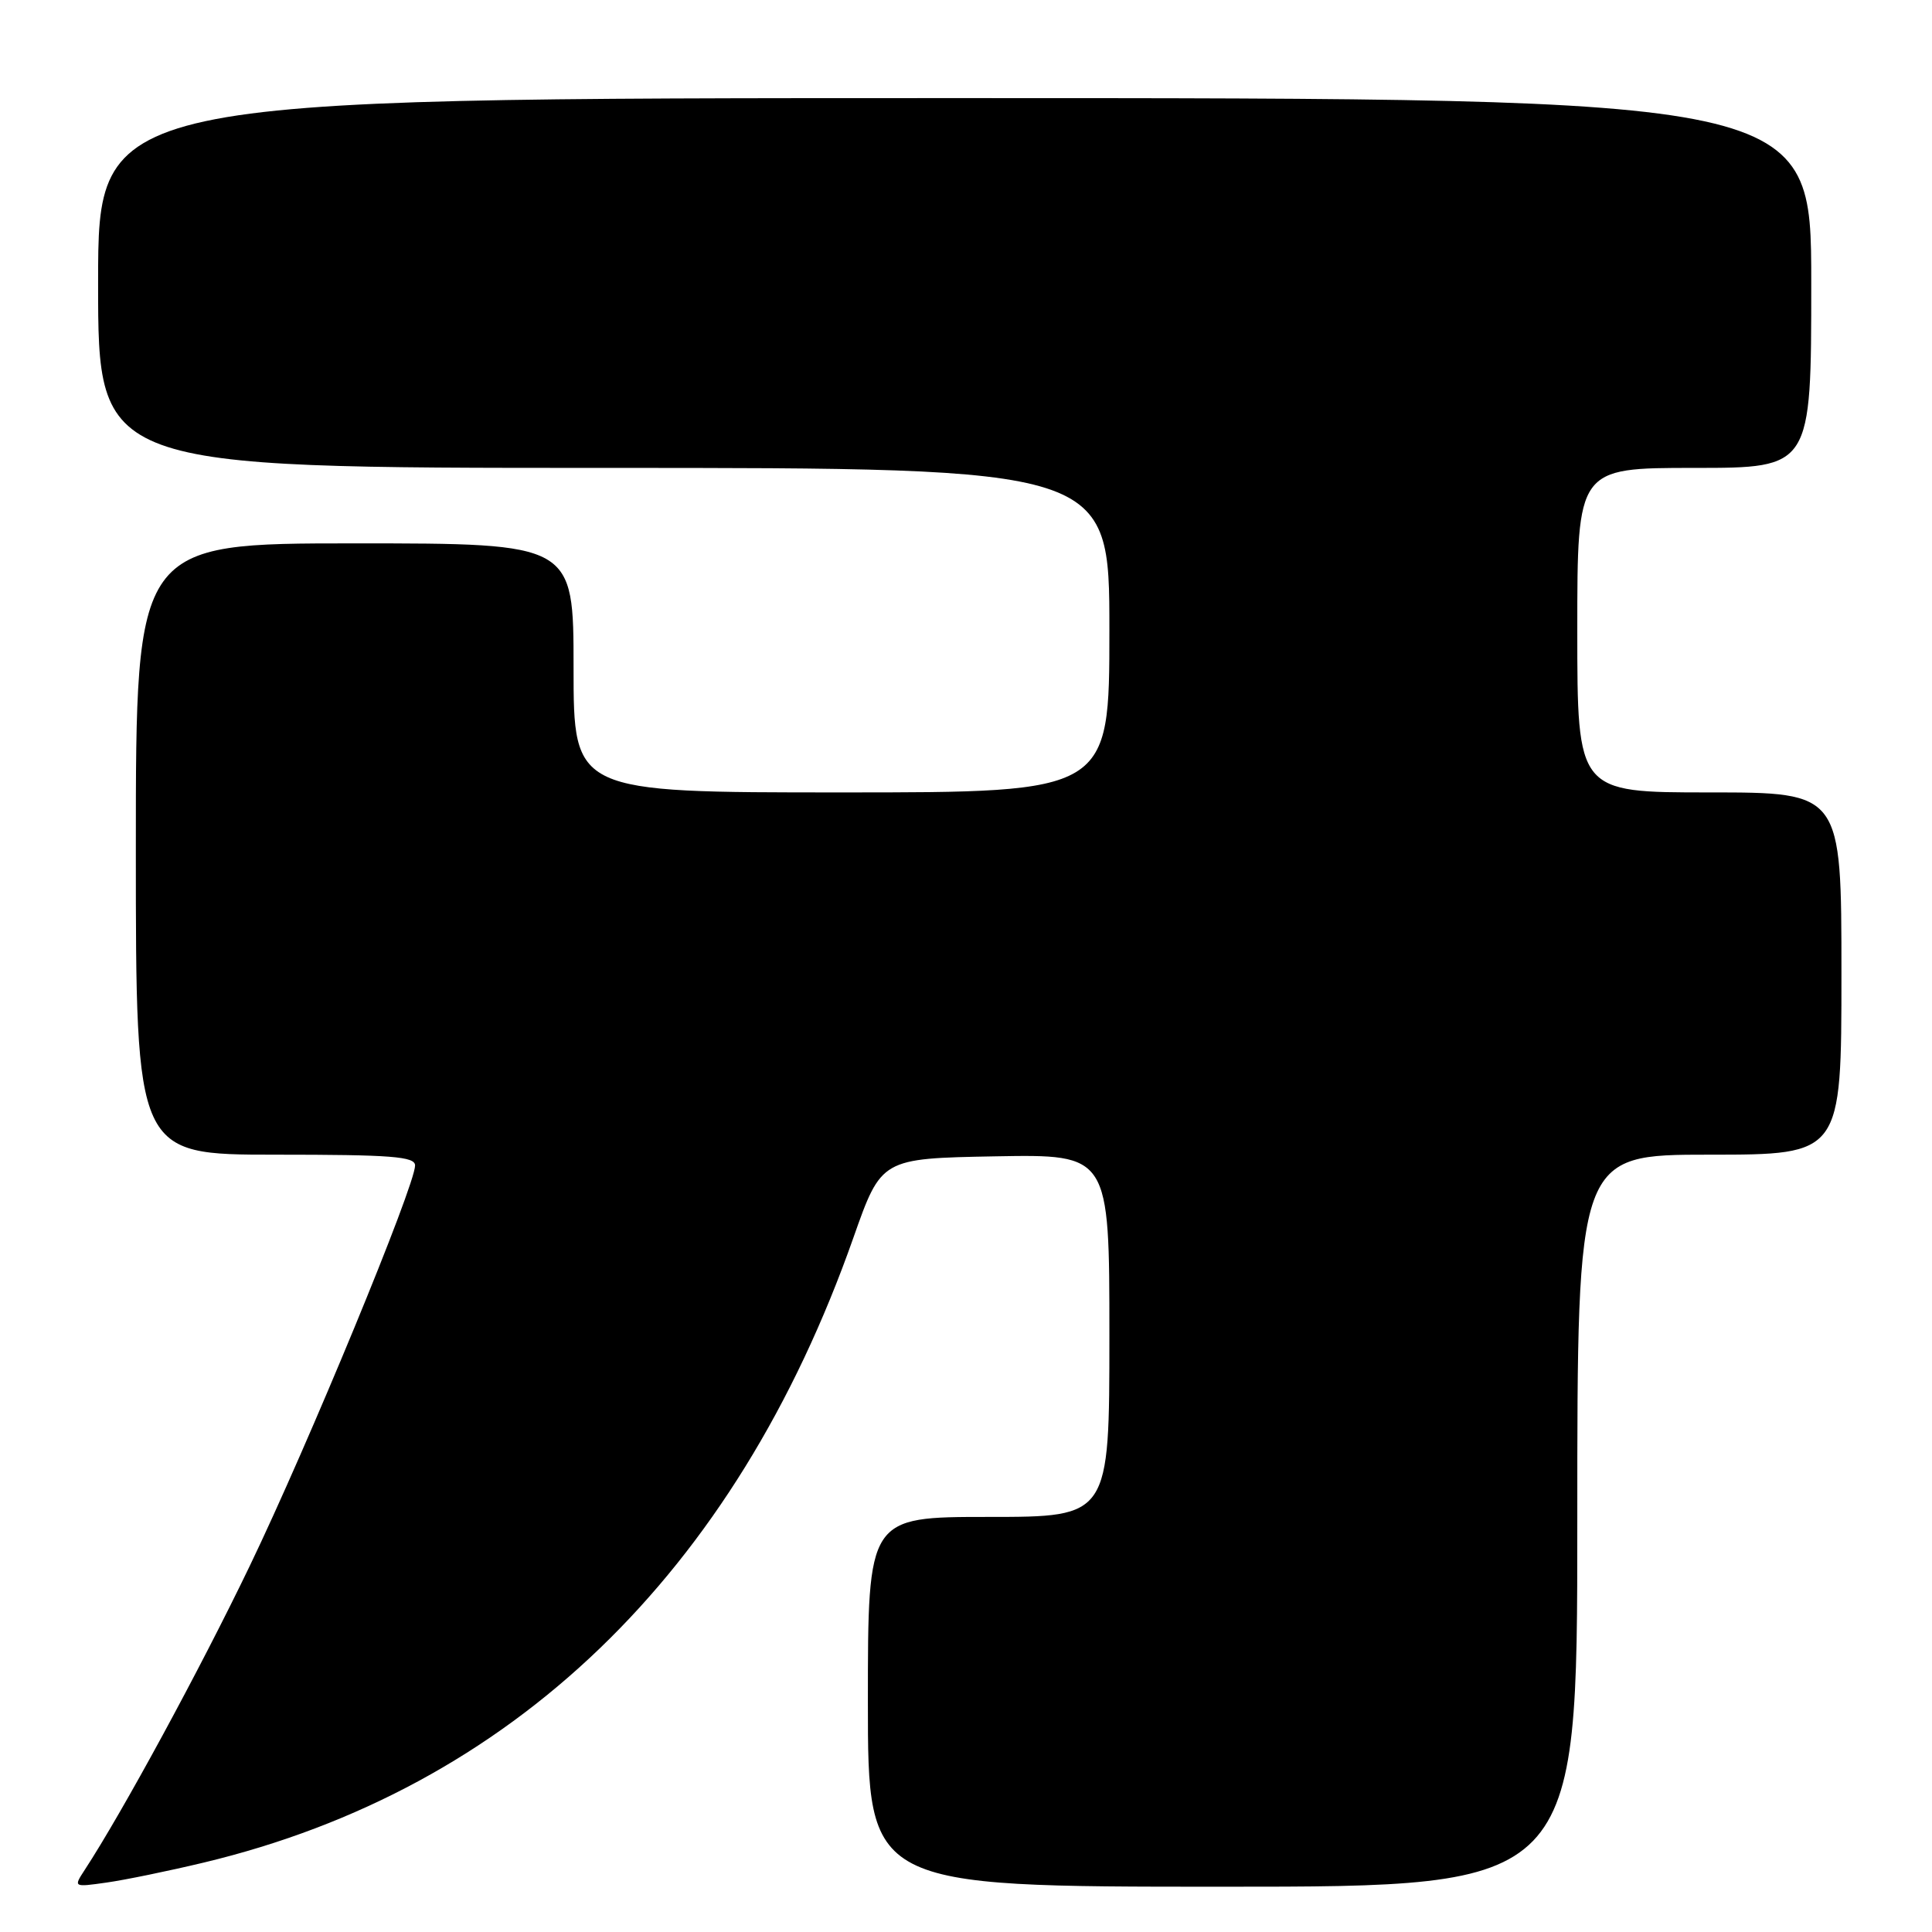 <?xml version="1.0" encoding="UTF-8" standalone="no"?>
<!DOCTYPE svg PUBLIC "-//W3C//DTD SVG 1.1//EN" "http://www.w3.org/Graphics/SVG/1.1/DTD/svg11.dtd" >
<svg xmlns="http://www.w3.org/2000/svg" xmlns:xlink="http://www.w3.org/1999/xlink" version="1.1" viewBox="0 0 256 256">
 <g >
 <path fill="currentColor"
d=" M 27.00 246.80 C 67.77 237.04 97.40 208.54 113.08 164.00 C 116.78 153.50 116.78 153.50 131.89 153.22 C 147.00 152.95 147.00 152.95 147.00 176.97 C 147.00 201.00 147.00 201.00 131.00 201.00 C 115.00 201.00 115.00 201.00 115.00 225.50 C 115.00 250.00 115.00 250.00 162.00 250.00 C 209.00 250.00 209.00 250.00 209.00 201.50 C 209.00 153.00 209.00 153.00 226.50 153.00 C 244.00 153.00 244.00 153.00 244.00 129.00 C 244.00 105.00 244.00 105.00 226.50 105.00 C 209.00 105.00 209.00 105.00 209.00 83.50 C 209.00 62.00 209.00 62.00 224.50 62.00 C 240.00 62.00 240.00 62.00 240.00 37.50 C 240.00 13.00 240.00 13.00 126.50 13.00 C 13.00 13.00 13.00 13.00 13.00 37.50 C 13.00 62.00 13.00 62.00 80.00 62.00 C 147.00 62.00 147.00 62.00 147.00 83.50 C 147.00 105.00 147.00 105.00 111.50 105.00 C 76.00 105.00 76.00 105.00 76.00 88.50 C 76.00 72.00 76.00 72.00 47.00 72.00 C 18.00 72.00 18.00 72.00 18.00 112.50 C 18.00 153.00 18.00 153.00 36.50 153.00 C 51.87 153.00 55.00 153.24 55.00 154.43 C 55.00 157.11 40.82 191.45 33.09 207.50 C 26.45 221.30 16.18 240.20 11.22 247.78 C 9.73 250.07 9.73 250.07 14.11 249.45 C 16.53 249.11 22.32 247.92 27.00 246.80 Z "/>
</g>
</svg>